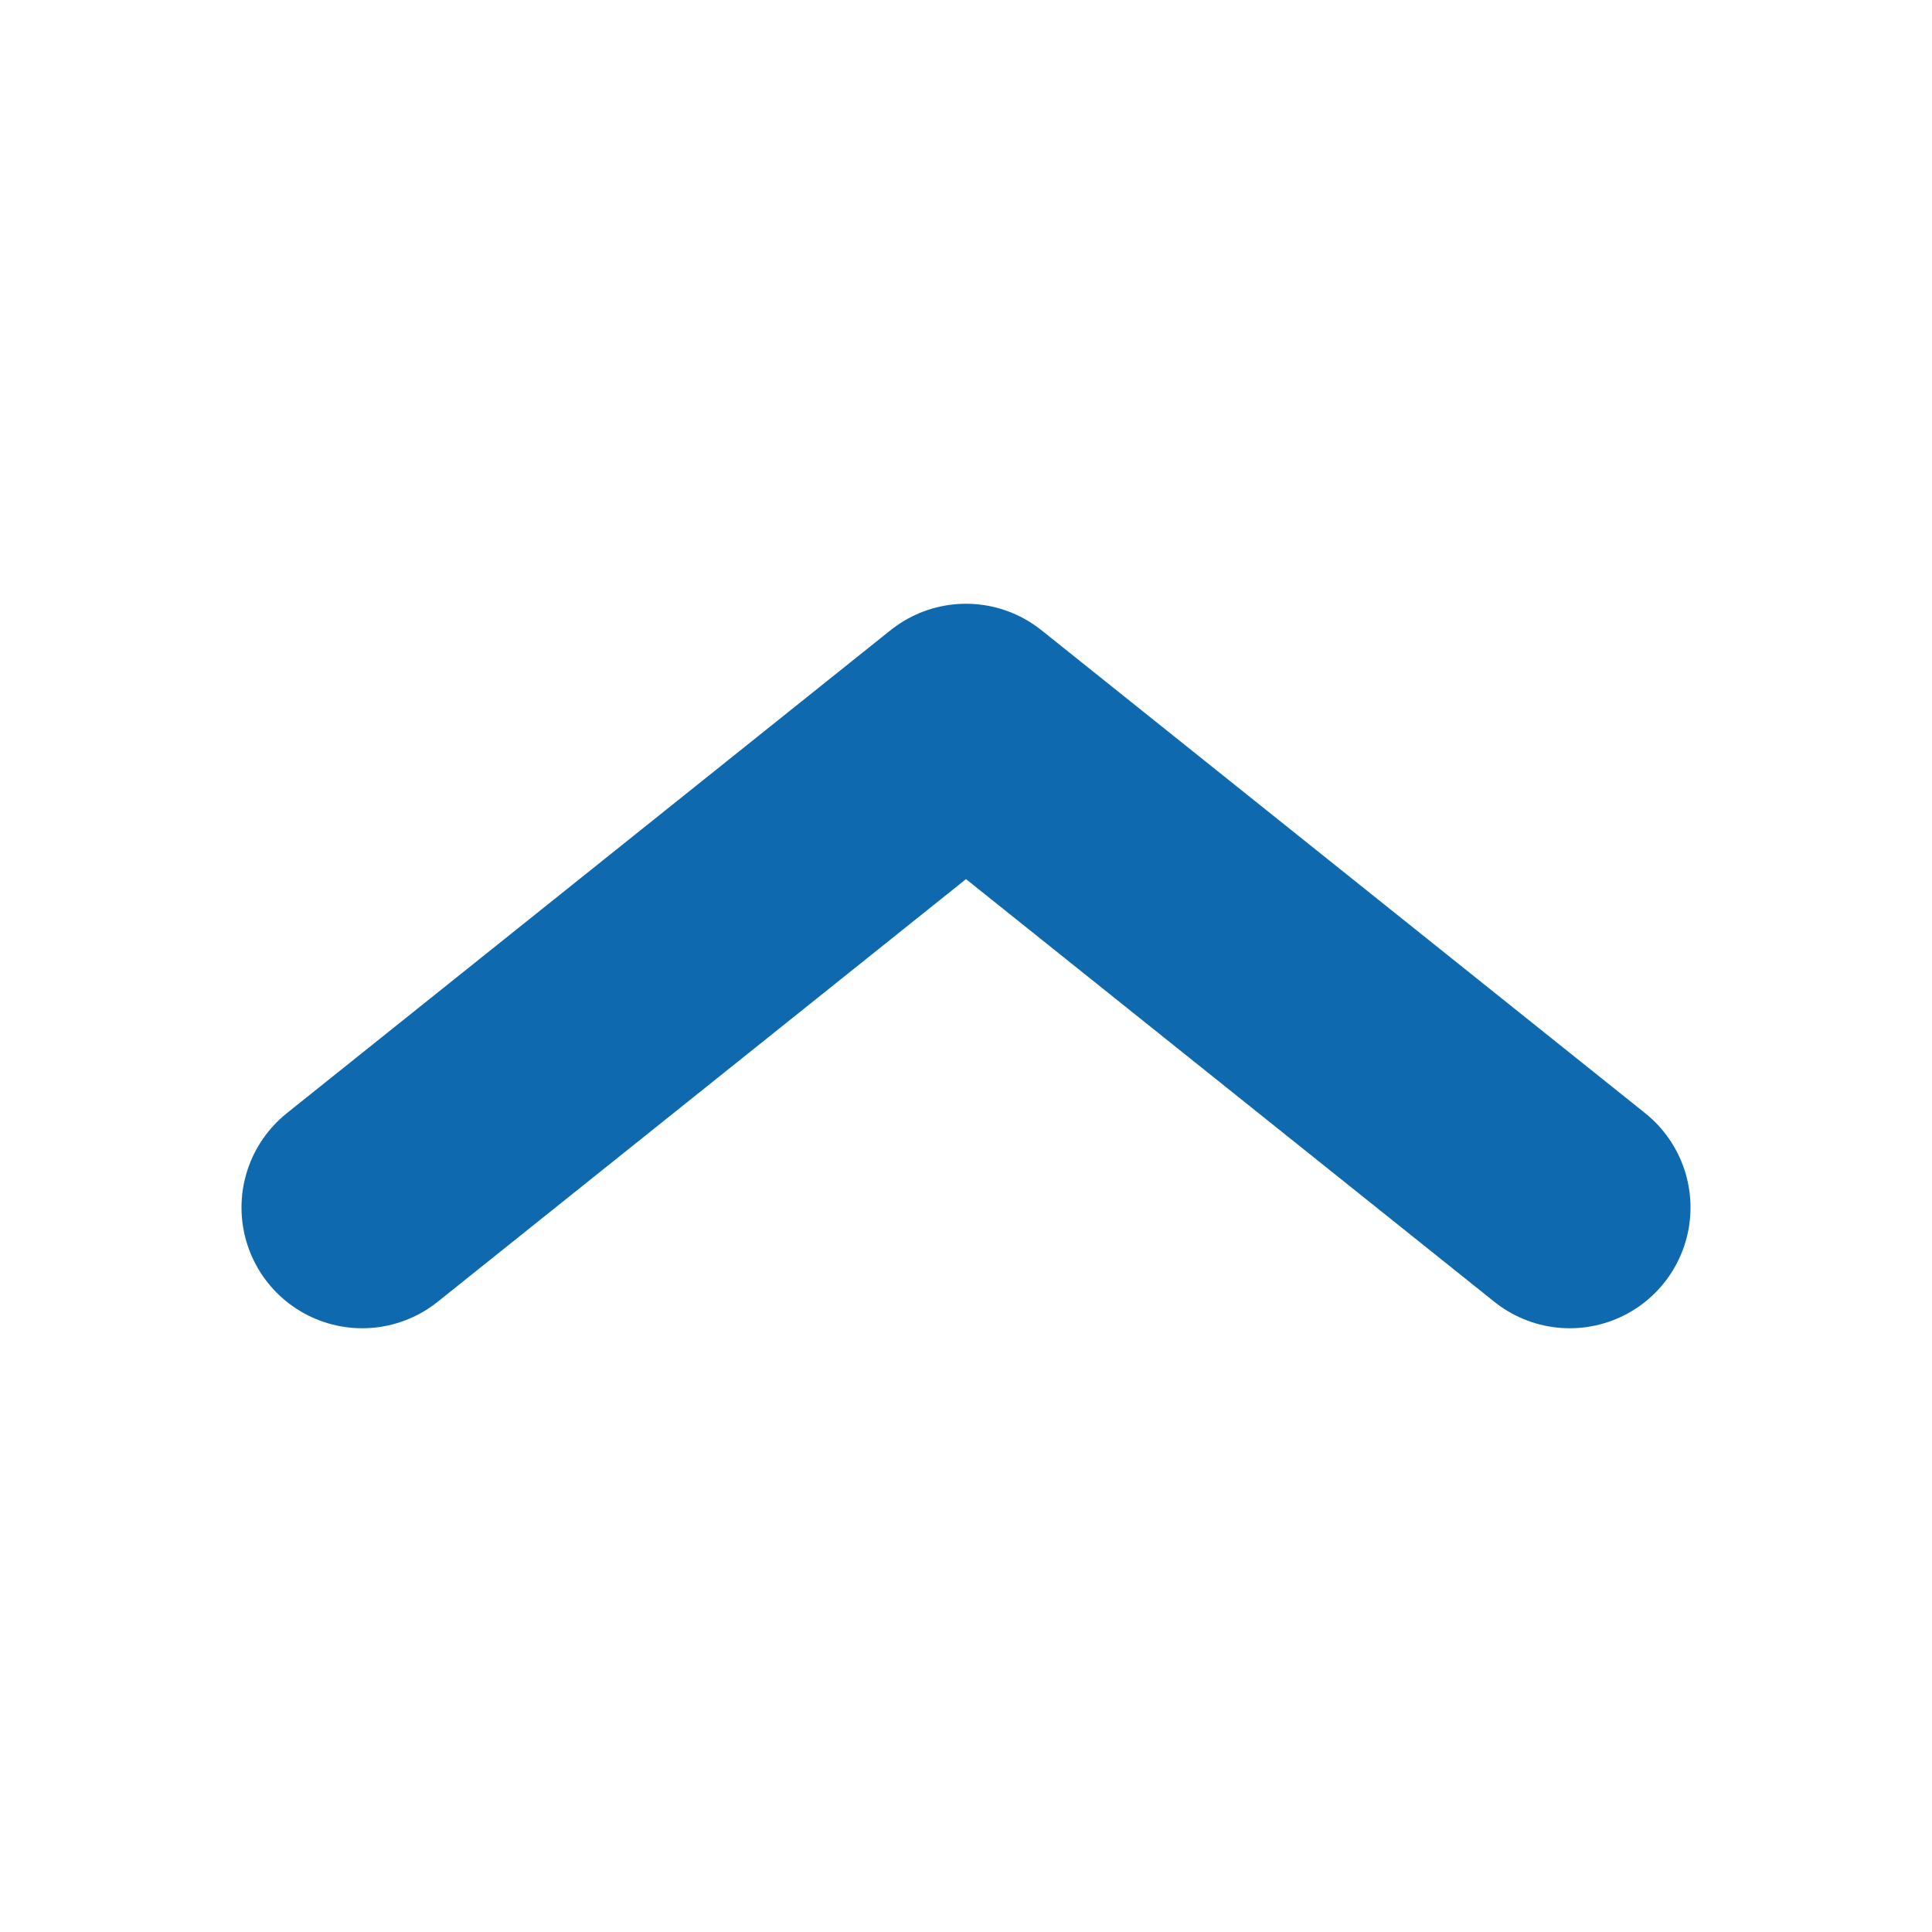 <svg xmlns="http://www.w3.org/2000/svg" width="16" height="16" viewBox="0 0 16 16" fill="none">
  <path d="M13 10L8 6L3 10" stroke="#0F69AF" stroke-width="2" stroke-linecap="round" stroke-linejoin="round"/>
</svg>